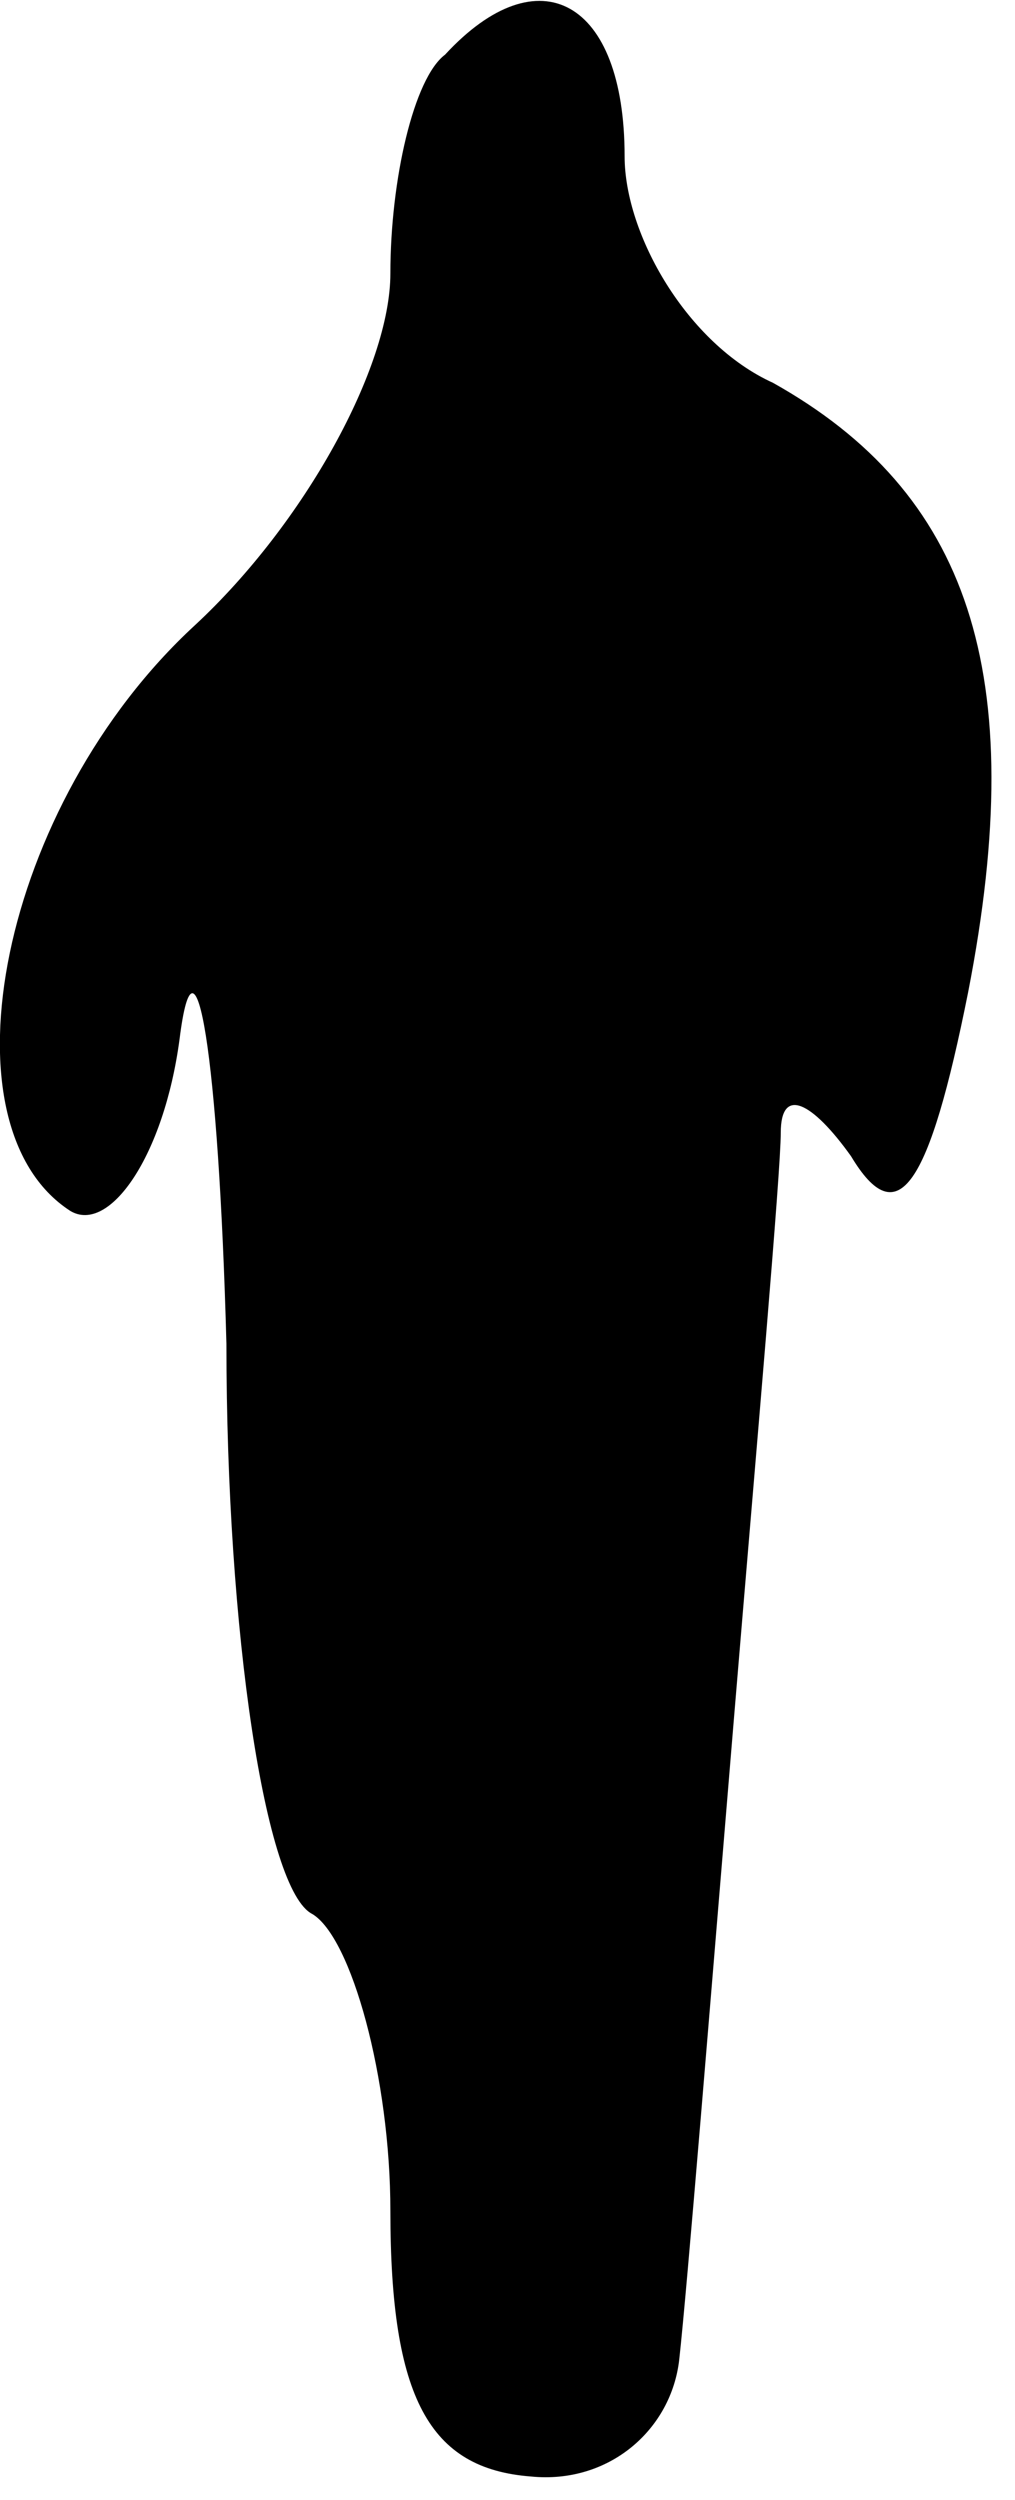 <?xml version="1.0" standalone="no"?>
<!DOCTYPE svg PUBLIC "-//W3C//DTD SVG 20010904//EN"
 "http://www.w3.org/TR/2001/REC-SVG-20010904/DTD/svg10.dtd">
<svg version="1.0" xmlns="http://www.w3.org/2000/svg"
 width="13pt" height="32pt" viewBox="0 0 13 32"
 preserveAspectRatio="xMidYMid meet">
<g transform="translate(0,32) scale(0.1,-0.1)"
fill="#000000" stroke="none">
<path fill="#000000" stroke="none" d="M57 313 c-4 -3 -7 -16 -7 -28 0 -12
-11 -32 -25 -45 -25 -23 -33 -64 -16 -75 5 -3 12 7 14 22 2 16 5 -2 6 -39 0
-37 5 -70 11 -73 5 -3 10 -21 10 -38 0 -24 5 -33 18 -34 10 -1 18 6 19 15 1 9
4 46 7 82 3 36 6 70 6 75 0 6 4 4 9 -3 6 -10 10 -4 15 21 8 41 0 64 -25 78
-11 5 -19 19 -19 29 0 20 -11 26 -23 13z"/>
</g>
</svg>
